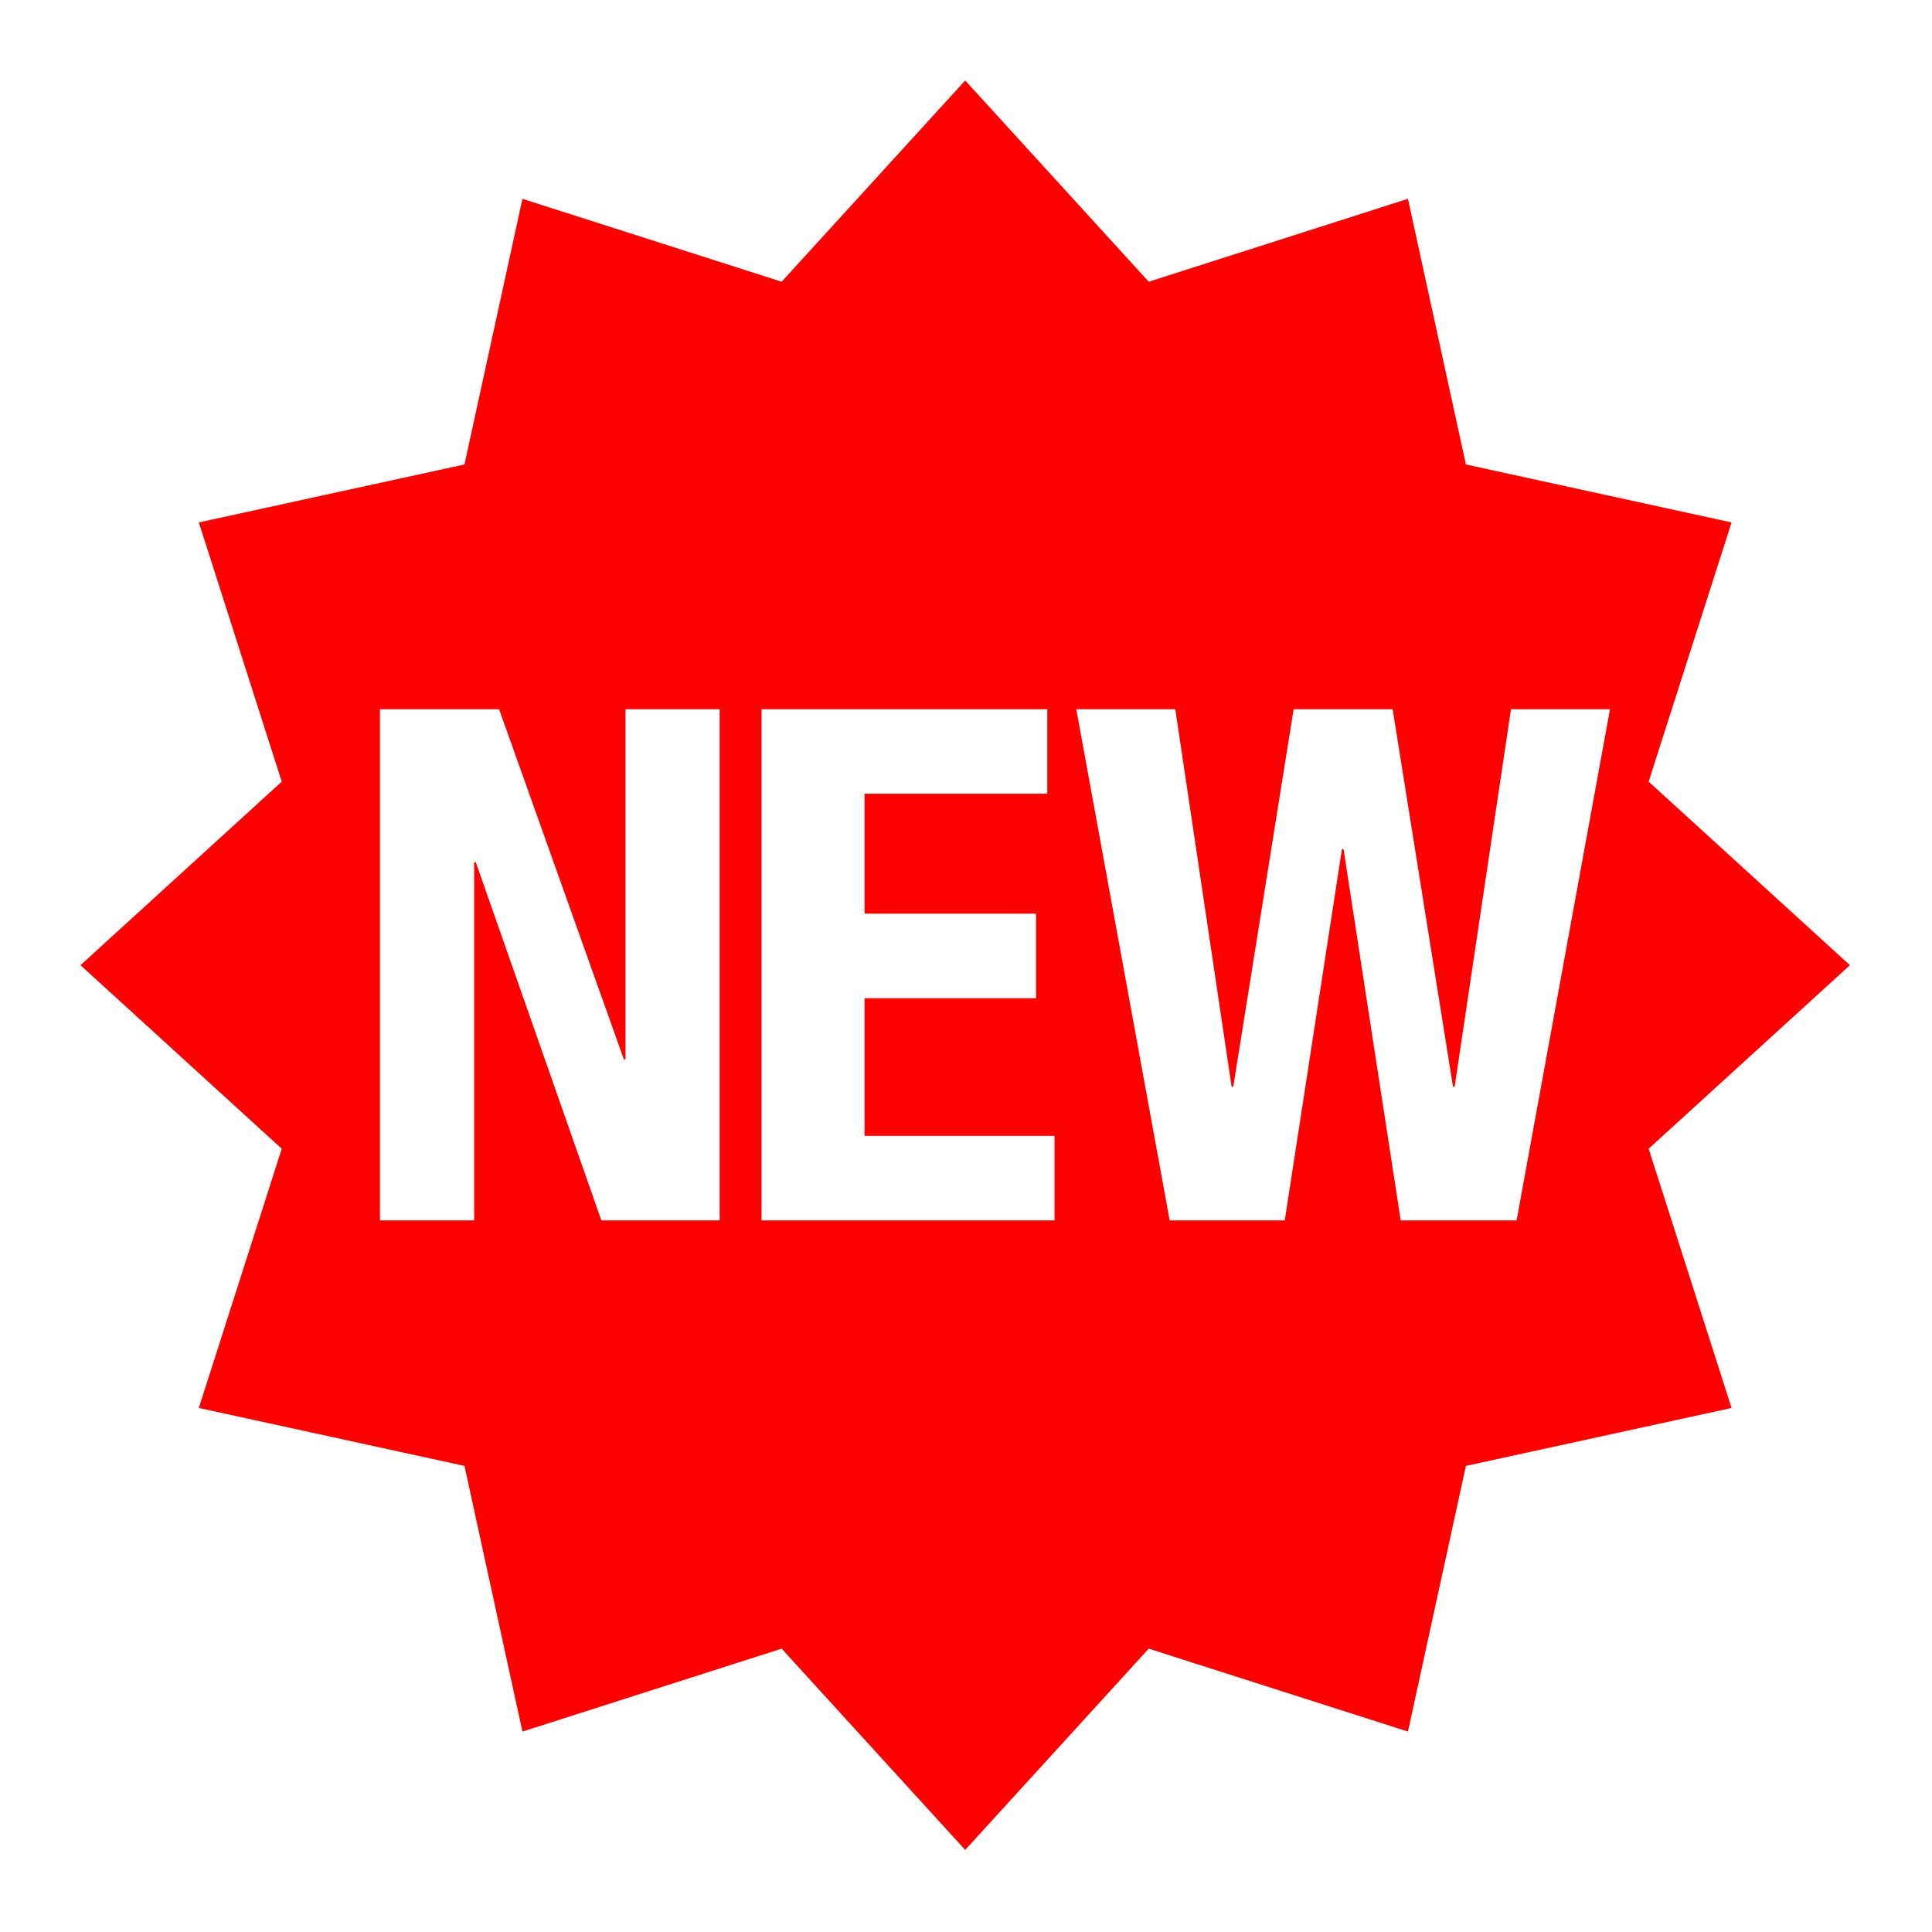 <svg width="24" height="24" viewBox="0 0 24 24" fill="none" xmlns="http://www.w3.org/2000/svg">
<path d="M22.98 11.99L20.48 9.71L21.51 6.49L18.21 5.77L17.49 2.47L14.27 3.5L11.99 1L9.71 3.5L6.49 2.47L5.77 5.77L2.47 6.49L3.5 9.71L1 11.99L3.5 14.27L2.47 17.49L5.77 18.21L6.49 21.51L9.71 20.48L11.99 22.98L14.27 20.48L17.49 21.51L18.21 18.21L21.51 17.49L20.48 14.27L22.98 11.99ZM8.93 15.16H7.47L5.91 10.71H5.89V15.16H4.72V8.81H6.2L7.75 13.16H7.77V8.81H8.94V15.16H8.93ZM13.1 15.16H9.46V8.81H13.01V9.86H10.74V11.35H12.87V12.4H10.74V14.11H13.1V15.16ZM18.83 15.16H17.4L16.69 10.55H16.67L15.96 15.16H14.53L13.37 8.81H14.6L15.3 13.5H15.32L16.07 8.81H17.3L18.05 13.5H18.07L18.77 8.81H20L18.84 15.16H18.83Z" fill="#FF0000"/>
</svg>
